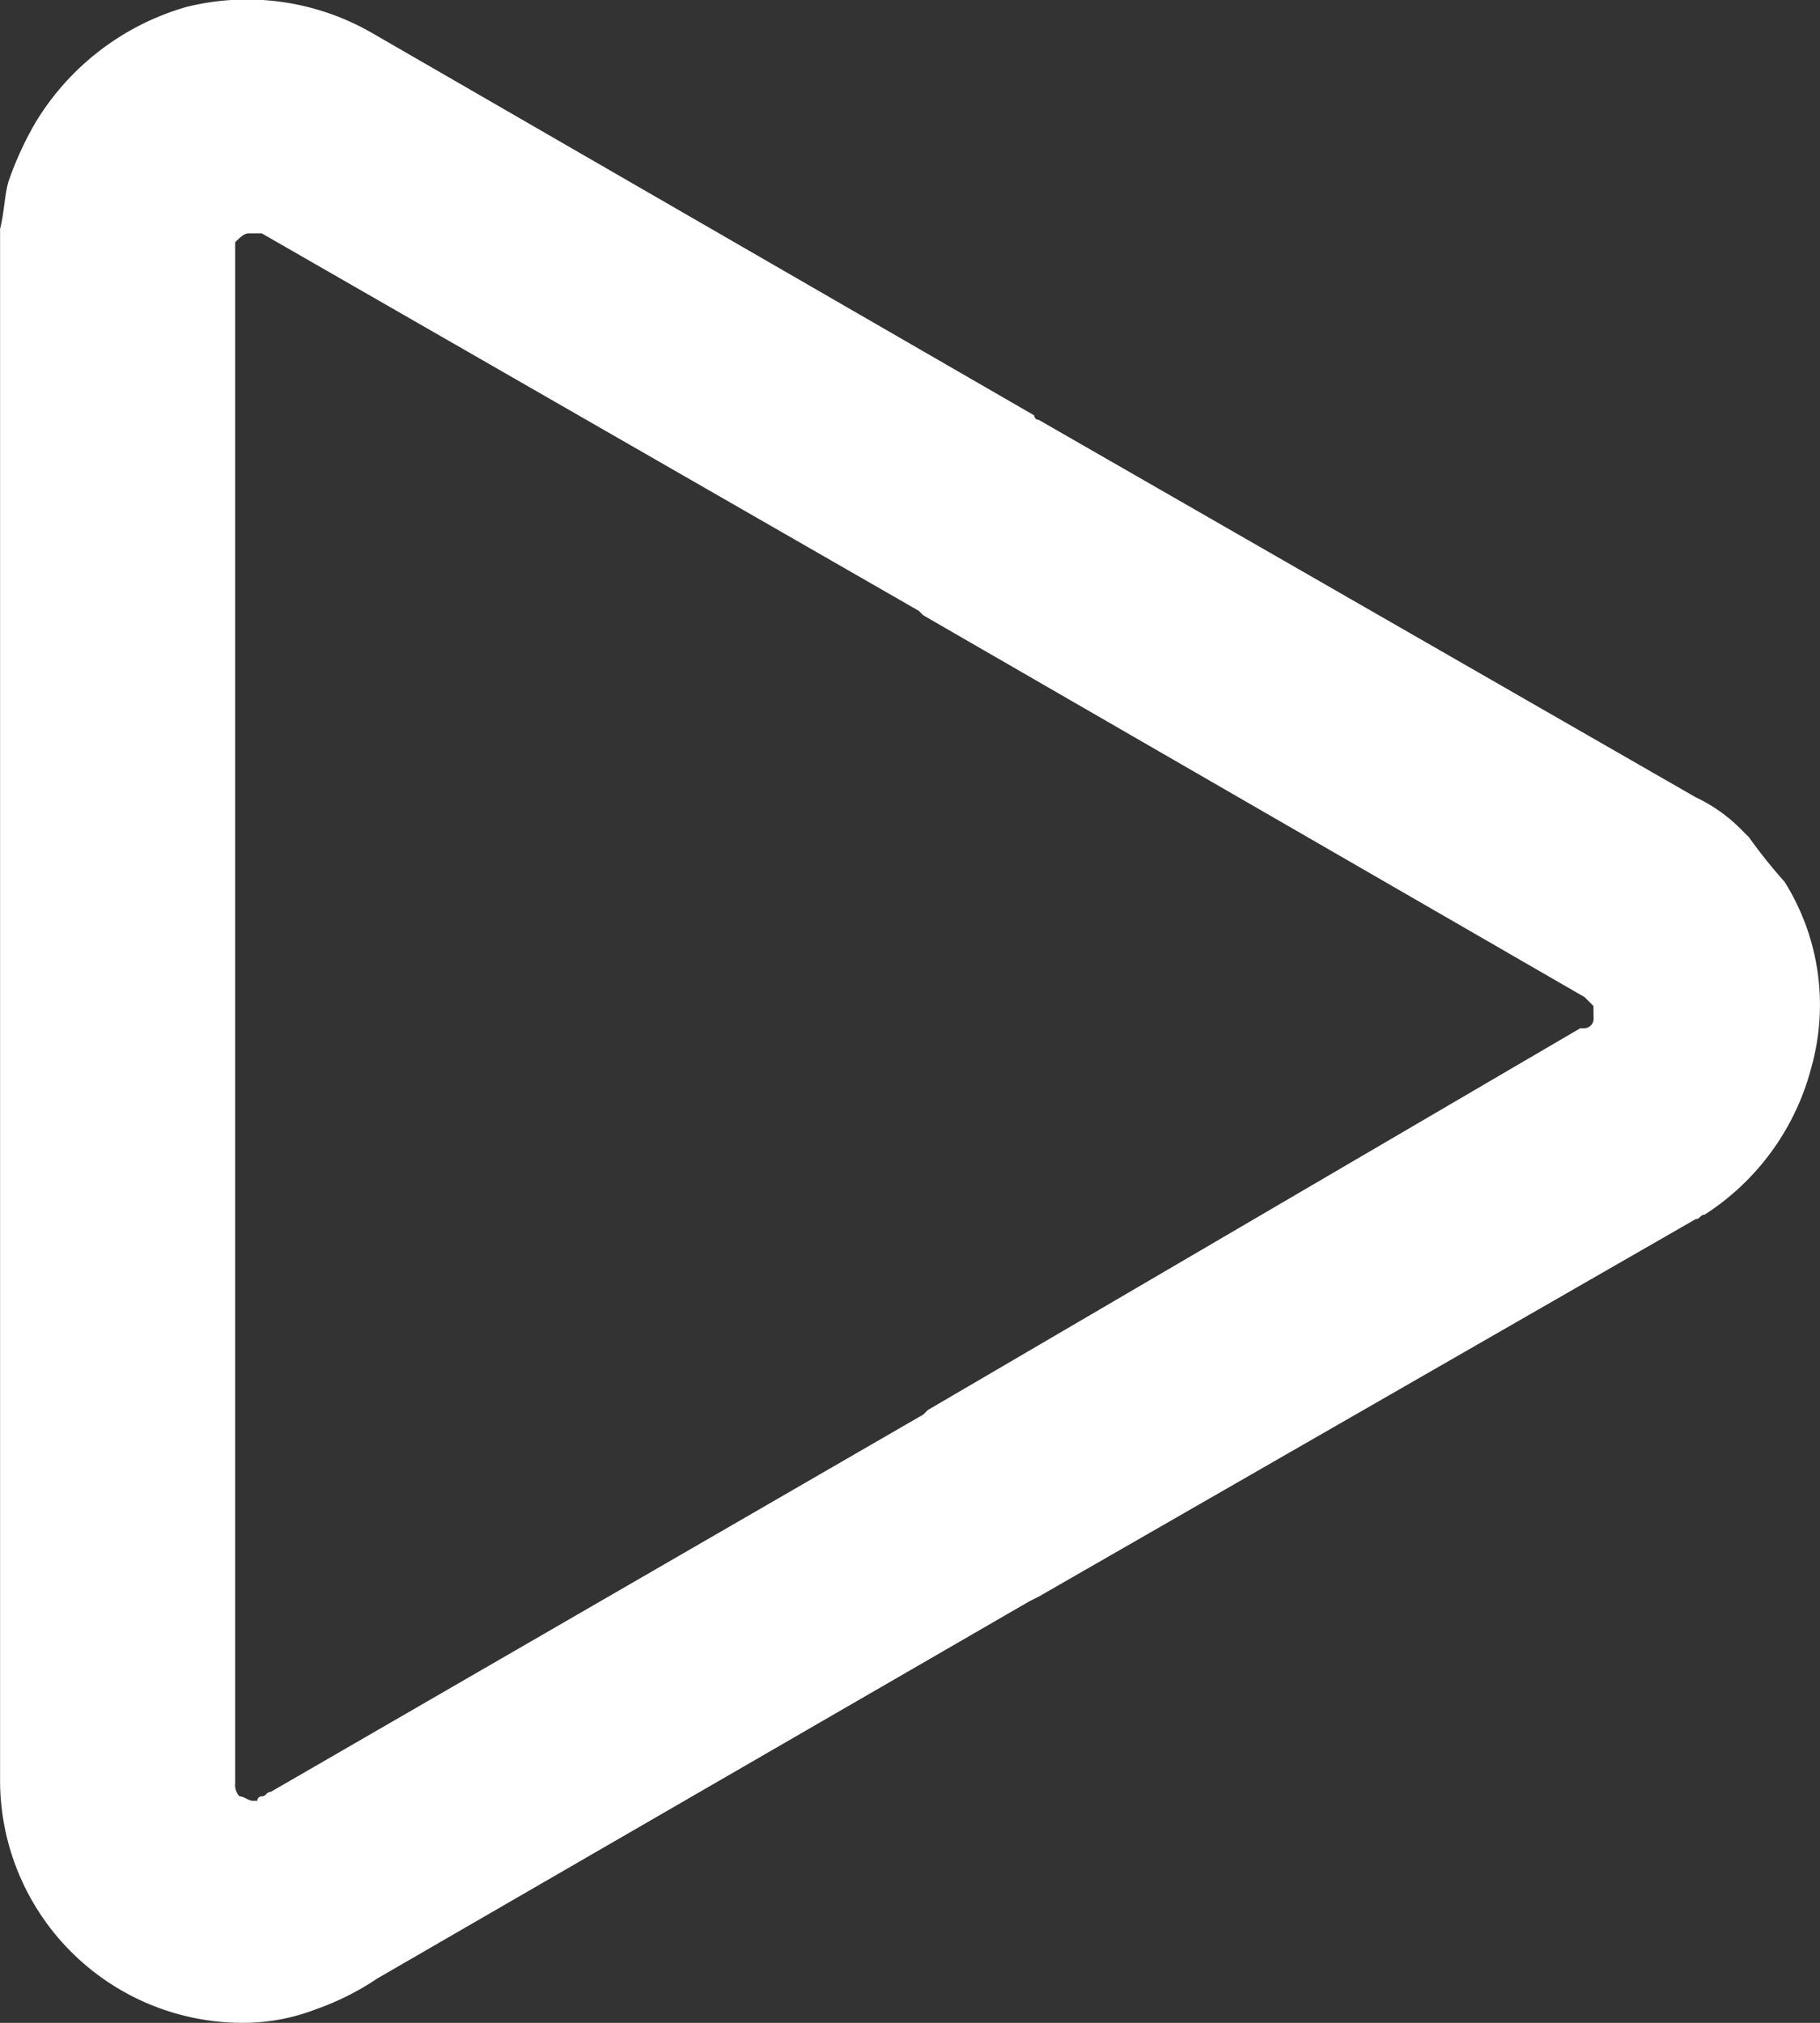 <svg xmlns="http://www.w3.org/2000/svg" width="49.762" height="55.291" viewBox="0 0 49.762 55.291">
  <rect x="0" y="0" width="49.762" height="55.291" fill="#333333" stroke="none"/>
  <defs>
    <style>
      .cls-1 {
        fill: #fff;
      }
    </style>
  </defs>
  <g id="play_1_" data-name="play (1)" transform="translate(-100.4 -76.578)">
    <g id="Grupo_1006" data-name="Grupo 1006" transform="translate(100.4 76.578)">
      <g id="Grupo_1005" data-name="Grupo 1005" transform="translate(0 0)">
        <path id="Trazado_4964" data-name="Trazado 4964" class="cls-1" d="M149.191,100.677a13.944,13.944,0,0,1-.971-1.214l-.243-.243a4.359,4.359,0,0,0-1.214-.85L128.8,88.054a.119.119,0,0,1-.121-.121L110.6,77.495a6.852,6.852,0,0,0-5.1-.728,7.111,7.111,0,0,0-4.127,3.156,9.149,9.149,0,0,0-.728,1.578c-.121.364-.121.85-.243,1.335v42.358a6.631,6.631,0,0,0,6.675,6.675,5.5,5.5,0,0,0,1.942-.364,7.416,7.416,0,0,0,1.7-.85l17.842-10.317.243-.121L146.764,109.9c.121,0,.121-.121.243-.121a6.821,6.821,0,0,0,2.913-4.005A6.331,6.331,0,0,0,149.191,100.677Zm-5.219,3.763a.261.261,0,0,1-.243.243h-.121L125.767,115.12l-.121.121L107.8,125.558c-.121,0-.121.121-.243.121a.119.119,0,0,0-.121.121h-.121c-.121,0-.243-.121-.364-.121a.446.446,0,0,1-.121-.364V83.2c.121-.121.243-.243.364-.243h.364l17.963,10.317.121.121,18.084,10.438.121.121.121.121Z" transform="translate(-100.4 -76.578)"/>
      </g>
    </g>
  </g>
</svg>
